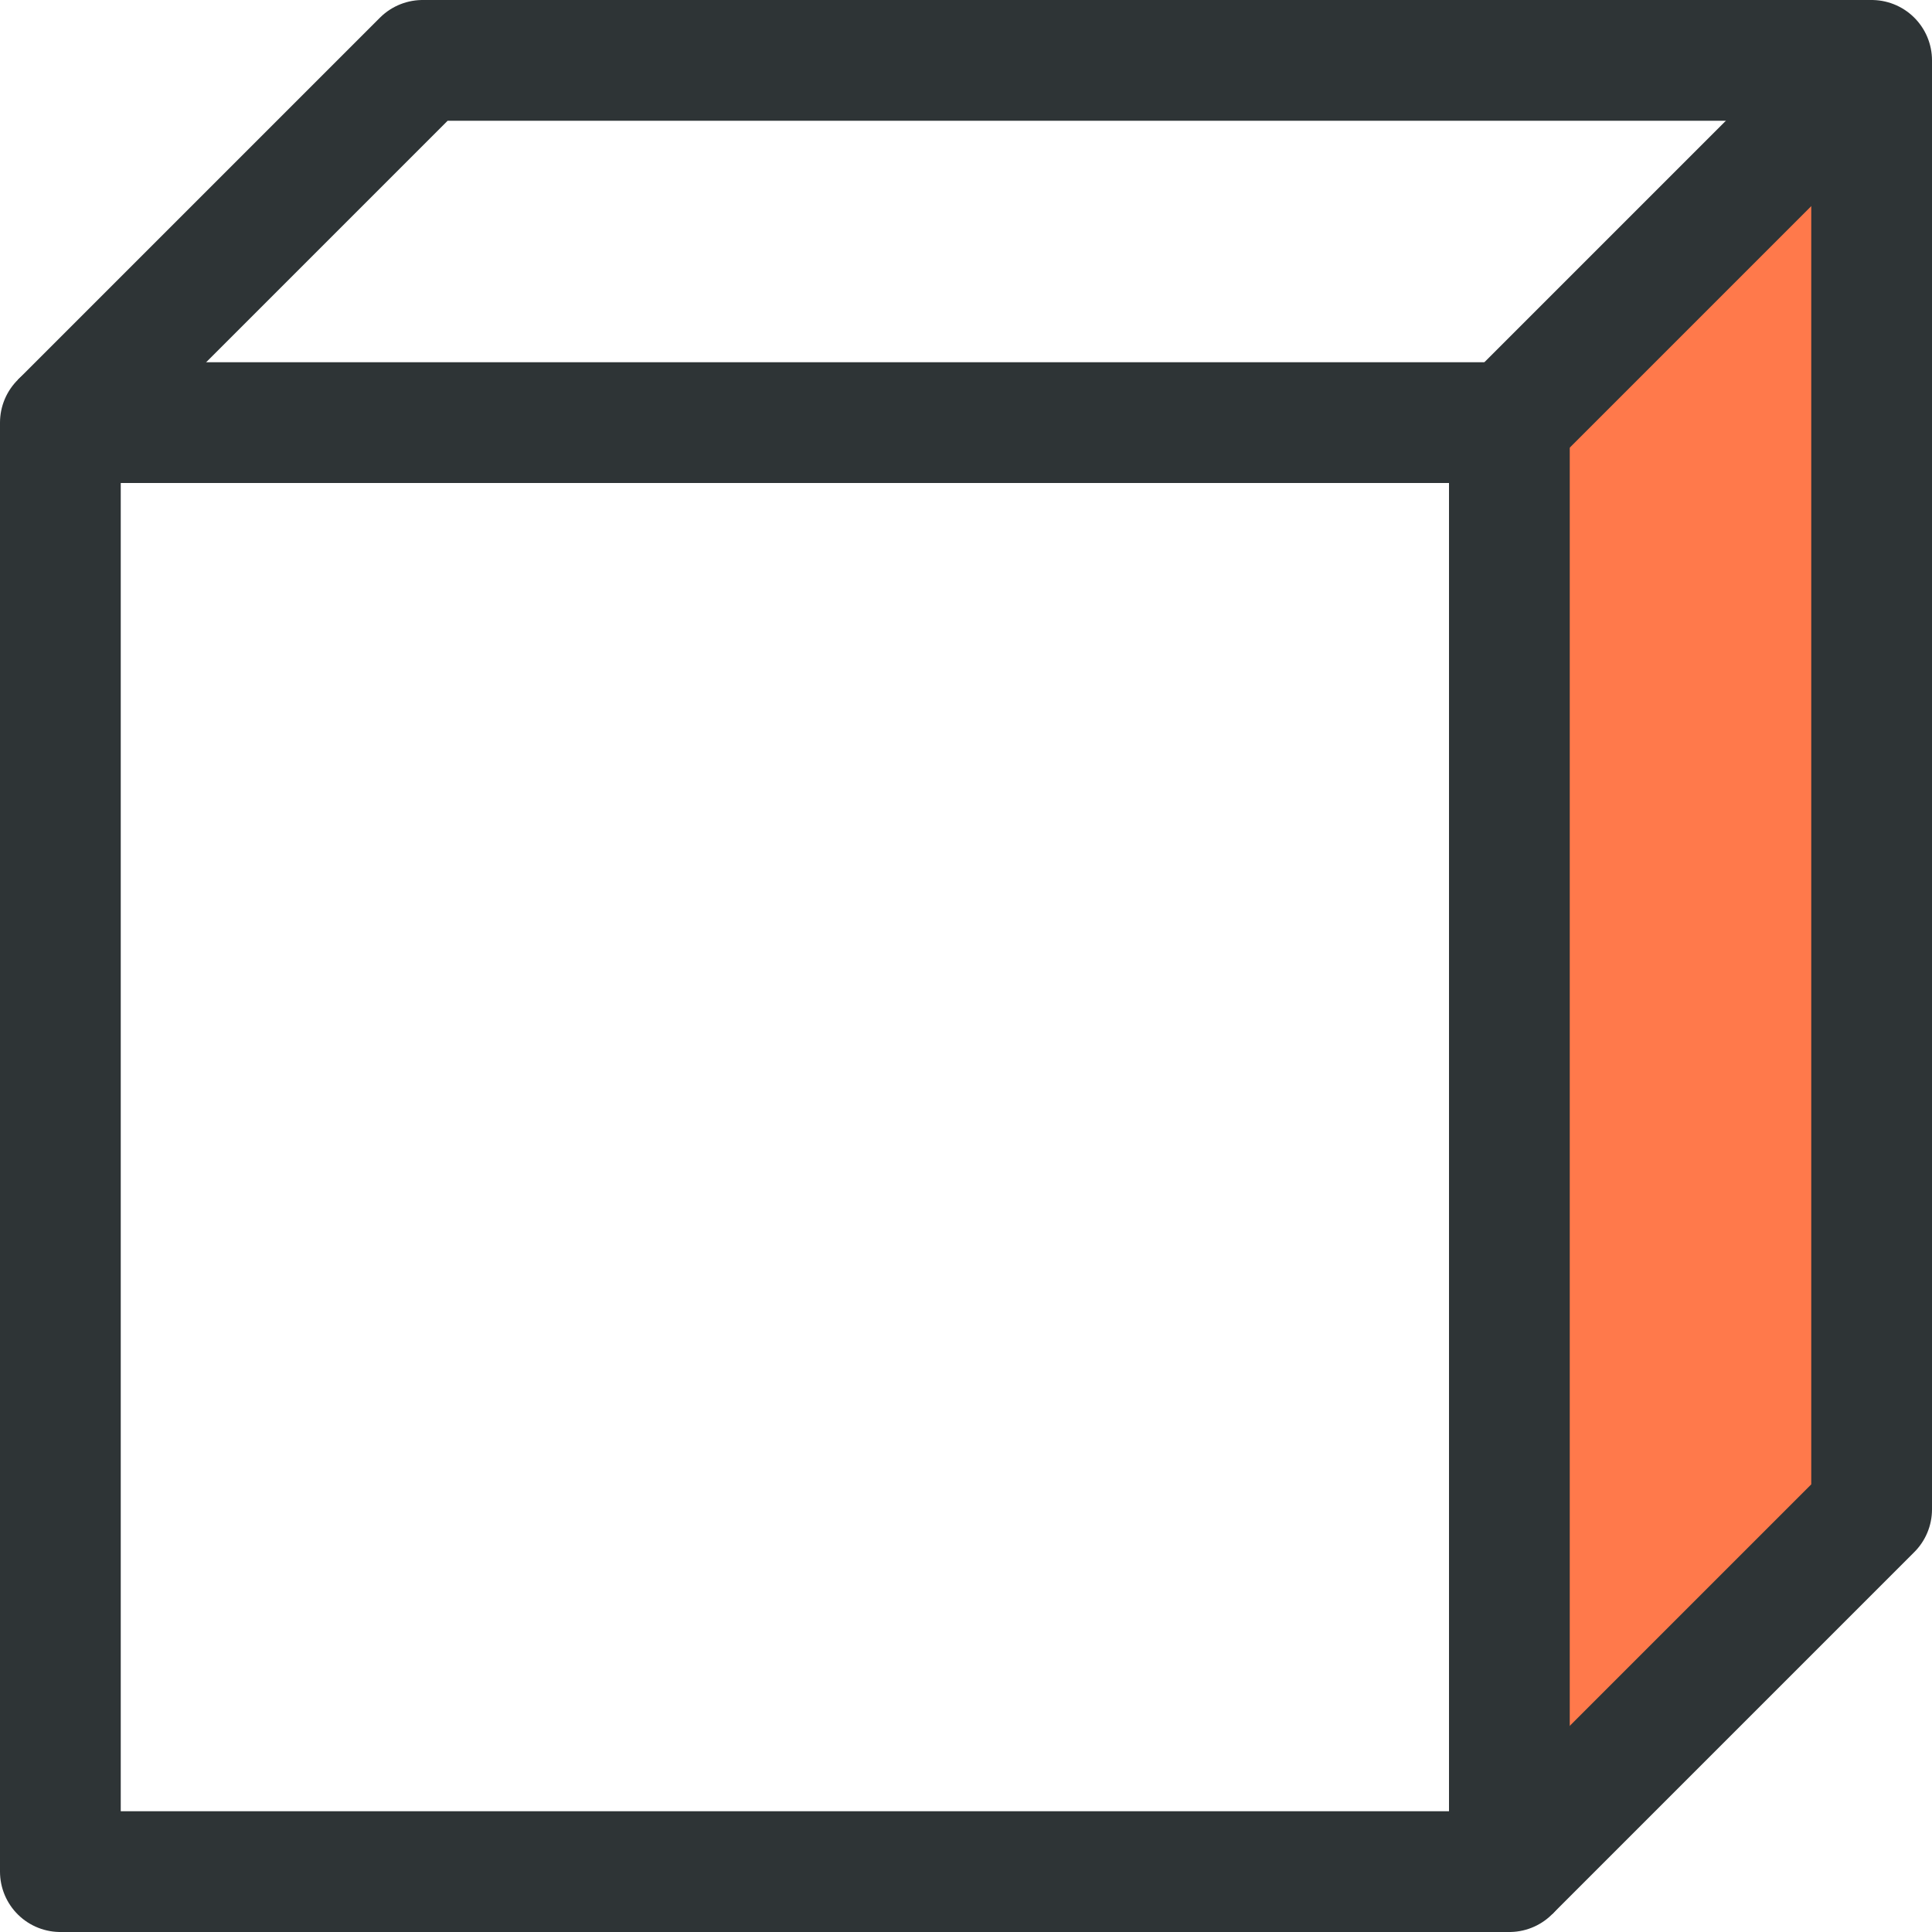 <?xml version="1.0" encoding="UTF-8" standalone="no"?>
<!-- Created with Inkscape (http://www.inkscape.org/) -->

<svg
   xmlns:dc="http://purl.org/dc/elements/1.1/"
   xmlns:cc="http://creativecommons.org/ns#"
   xmlns:rdf="http://www.w3.org/1999/02/22-rdf-syntax-ns#"
   xmlns:svg="http://www.w3.org/2000/svg"
   xmlns="http://www.w3.org/2000/svg"
   xmlns:sodipodi="http://sodipodi.sourceforge.net/DTD/sodipodi-0.dtd"
   xmlns:inkscape="http://www.inkscape.org/namespaces/inkscape"
   width="16"
   height="16"
   viewBox="0 0 16 16"
   version="1.1"
   id="svg5"
   inkscape:version="0.92.4 (5da689c313, 2019-01-14)"
   sodipodi:docname="view_right_16px_color.svg"
   xml:space="preserve"
   inkscape:export-filename="view_right_16px.png"
   inkscape:export-xdpi="96"
   inkscape:export-ydpi="96"><title
     id="title2476">Right View</title><sodipodi:namedview
     id="namedview7"
     pagecolor="#ffffff"
     bordercolor="#000000"
     borderopacity="0.25"
     inkscape:showpageshadow="2"
     inkscape:pageopacity="0.0"
     inkscape:pagecheckerboard="false"
     inkscape:deskcolor="#d1d1d1"
     inkscape:document-units="px"
     showgrid="true"
     inkscape:zoom="34.541667"
     inkscape:cx="5.9493363"
     inkscape:cy="12.02895"
     inkscape:window-width="1681"
     inkscape:window-height="1032"
     inkscape:window-x="2625"
     inkscape:window-y="11"
     inkscape:window-maximized="0"
     inkscape:current-layer="layer3"><inkscape:grid
       type="xygrid"
       id="grid16"
       originx="0"
       originy="0"
       empspacing="2"
       spacingx="0.5"
       spacingy="0.5"
       dotted="false"
       color="#0099e5"
       opacity="0.102"
       empcolor="#0099e5"
       empopacity="0.4" /></sodipodi:namedview><defs
     id="defs2" /><g
     inkscape:groupmode="layer"
     id="layer3"
     inkscape:label="Vector"><path
       style="fill:#ff794b;fill-opacity:1;stroke:#ff794b;stroke-width:1;stroke-linejoin:round;stroke-dasharray:none;stroke-dashoffset:1;stroke-opacity:1;paint-order:fill markers stroke"
       d="m 15,12.5 -2,2 v -11 l 2,-2 z"
       id="path293"
       sodipodi:nodetypes="ccccc" /><path
       style="fill:none;stroke:#2e3436;stroke-width:1;stroke-linejoin:round;stroke-dasharray:none;stroke-dashoffset:1;paint-order:fill markers stroke"
       d="m 0.5,3.5 3,-3 h 12 v 12 l -3,3"
       id="path466"
       sodipodi:nodetypes="ccccc" /><path
       style="fill:none;stroke:#2e3436;stroke-width:1;stroke-linejoin:round;stroke-dasharray:none;stroke-dashoffset:1;paint-order:fill markers stroke"
       d="m 15.5,0.5 -3,3"
       id="path468"
       sodipodi:nodetypes="cc" /><path
       style="fill:none;fill-opacity:0.5;stroke:#2e3436;stroke-width:1;stroke-linejoin:round;stroke-dasharray:none;stroke-dashoffset:1;paint-order:fill markers stroke"
       d="m 12.5,15.5 h -12 v -12 h 12 z"
       id="path368"
       sodipodi:nodetypes="ccccc" /></g></svg>